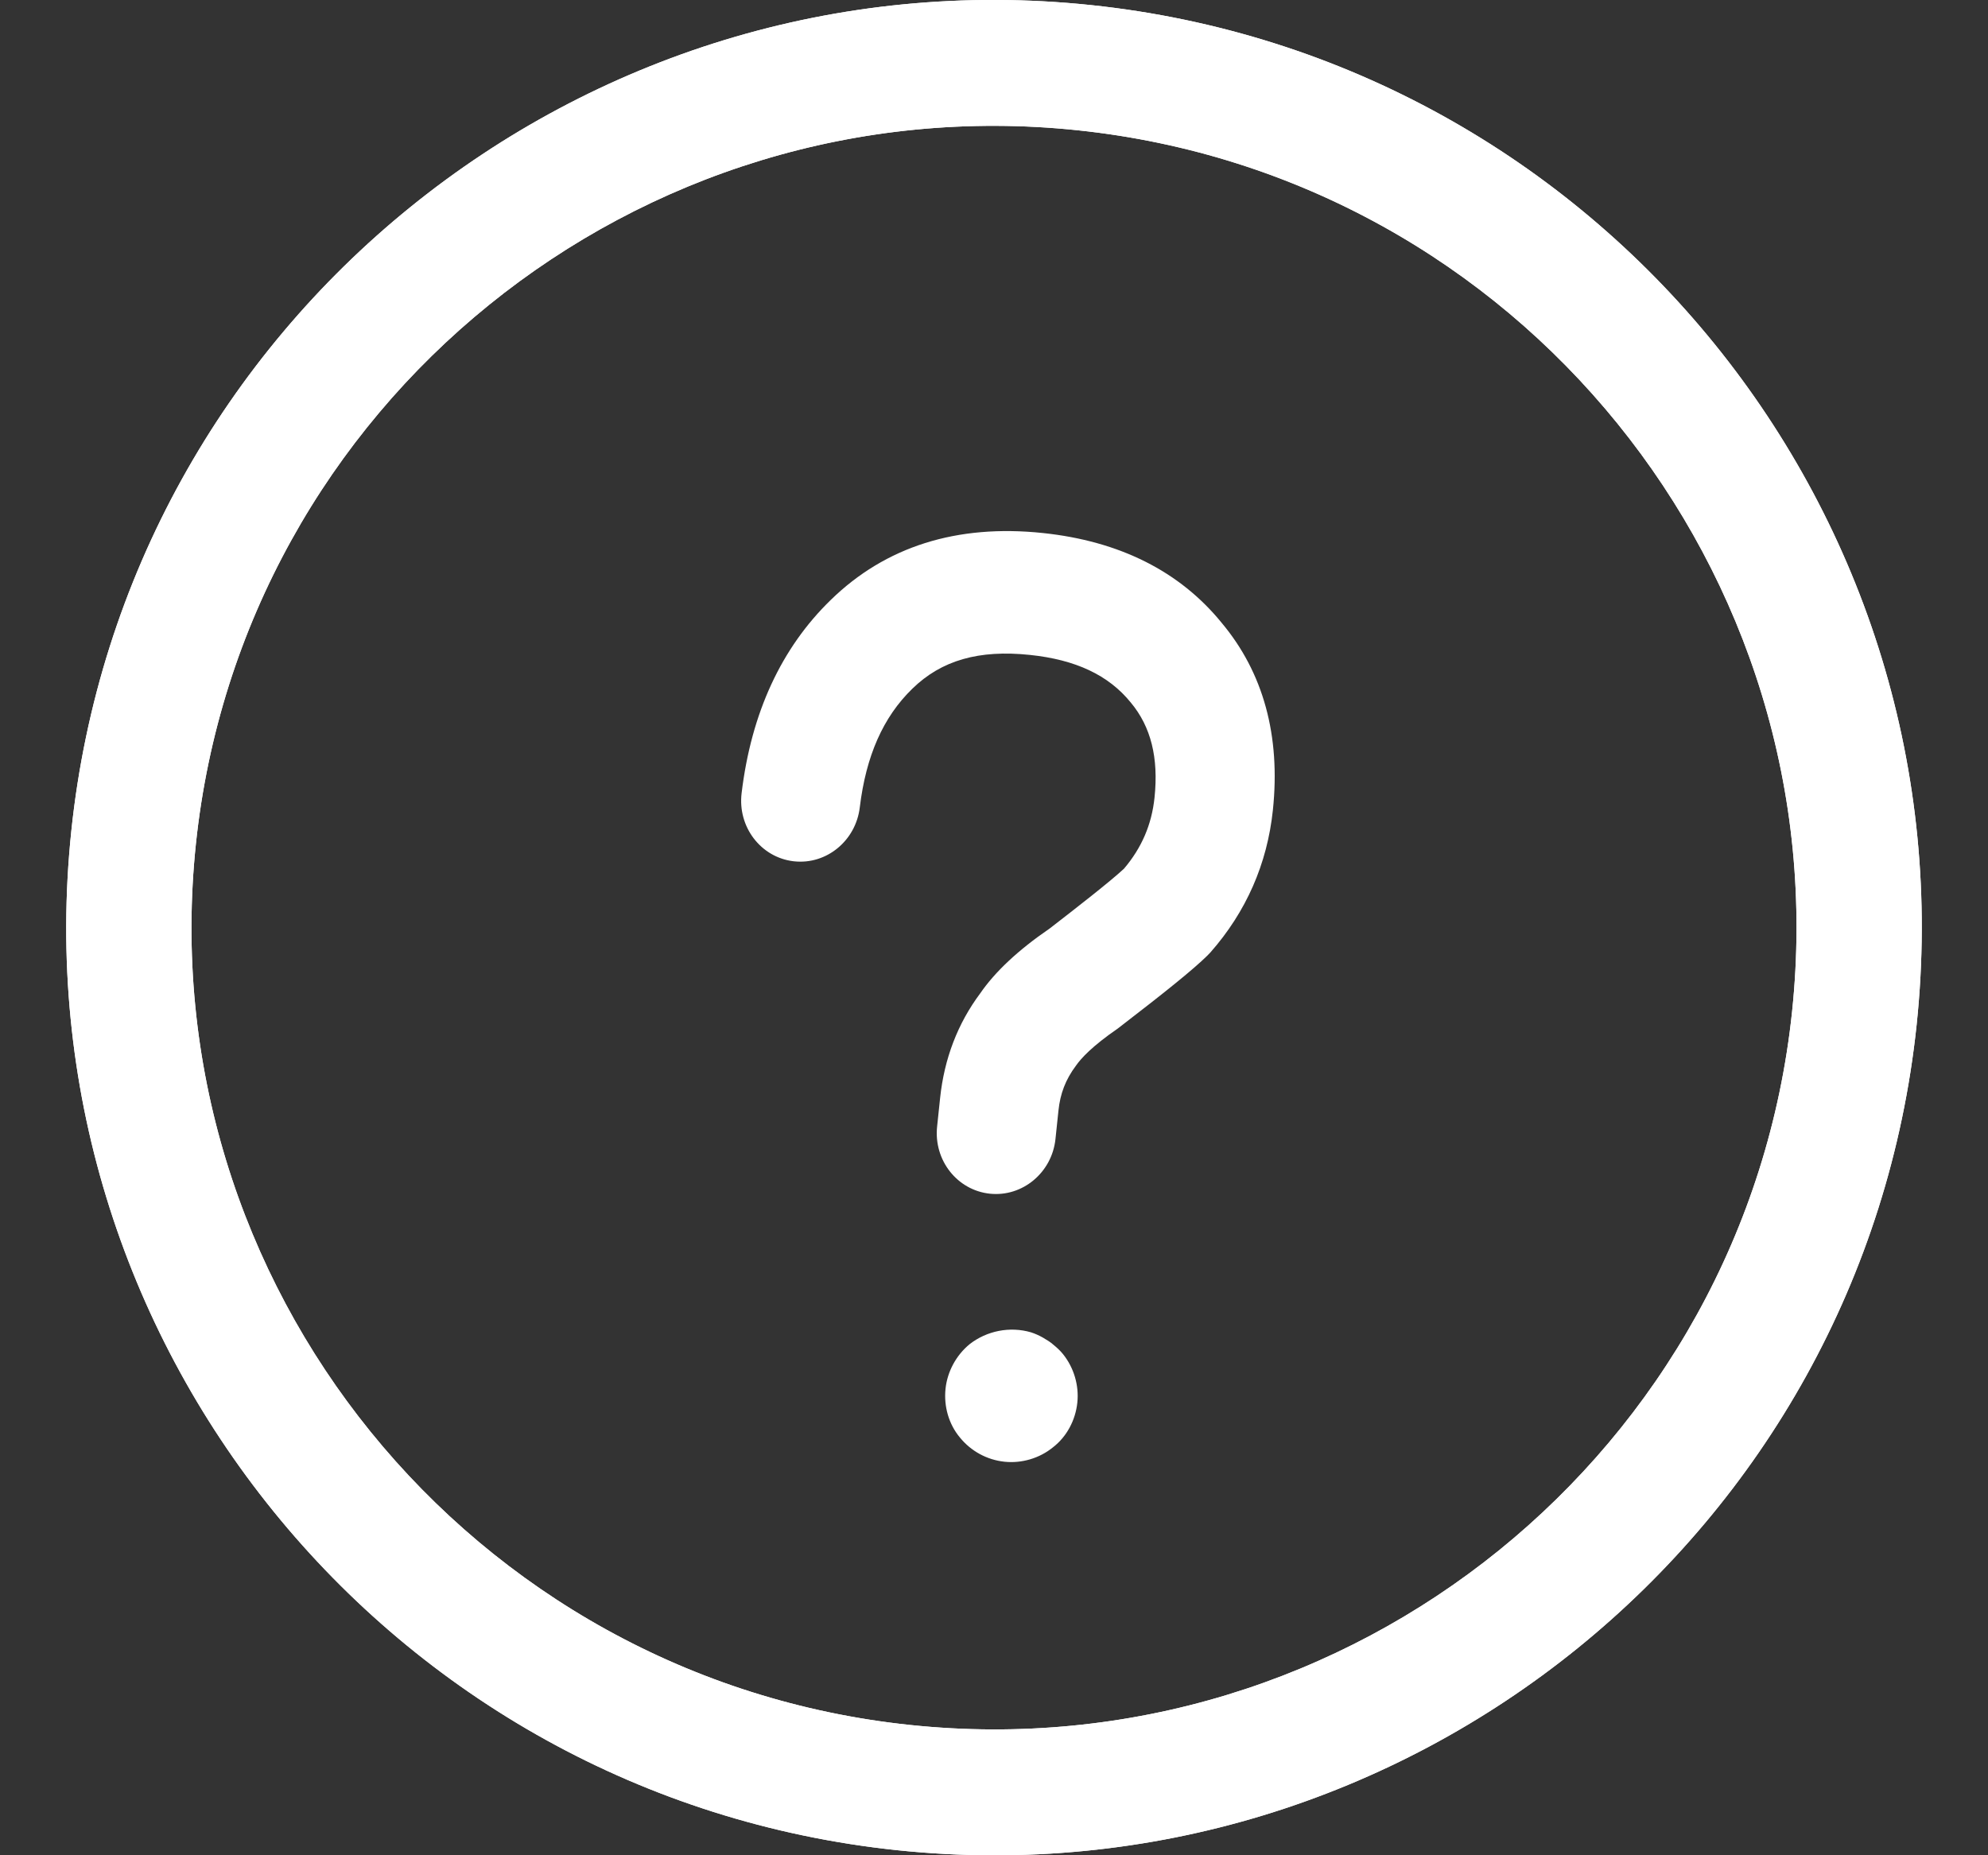 <?xml version="1.0" encoding="UTF-8"?>
<svg width="15px" height="14px" viewBox="0 0 15 14" version="1.1" xmlns="http://www.w3.org/2000/svg" xmlns:xlink="http://www.w3.org/1999/xlink">
    <rect x="0" y="0" width="15" height="14" fill="#333333" stroke="none"/>
    <!-- Generator: Sketch 55.1 (78136) - https://sketchapp.com -->
    <title>问号</title>
    <desc>Created with Sketch.</desc>
    <g id="编辑表单" stroke="none" stroke-width="1" fill="none" fill-rule="evenodd">
        <g id="1-表单设计" transform="translate(-1343, -18)" fill="#FFFFFF">
            <g id="Sidebar">
                <g id="Sidebar-Copy">
                    <g id="Sidebar/收起">
                        <g id="编组-10" transform="translate(1342, 15)">
                            <g id="Fill-732" transform="translate(0, 1)">
                                <g id="问号" transform="translate(8.5, 9) rotate(6) translate(-8.5, -9) translate(1, 1.5)">
                                    <g id="编组-340" transform="translate(-0, 0)">
                                        <path d="M7.5,1.45 C4.161,1.45 1.445,4.164 1.445,7.5 C1.445,10.836 4.161,13.55 7.5,13.55 C10.839,13.55 13.555,10.836 13.555,7.5 C13.555,4.164 10.839,1.45 7.5,1.45 M7.5,14.5 C3.64,14.5 0.5,11.36 0.5,7.5 C0.5,3.64 3.64,0.5 7.5,0.5 C11.36,0.5 14.5,3.64 14.5,7.5 C14.5,11.36 11.36,14.5 7.5,14.5" id="Fill-375"></path>
                                        <path d="M7.5,1.45 C4.161,1.45 1.445,4.164 1.445,7.5 C1.445,10.836 4.161,13.55 7.5,13.55 C10.839,13.55 13.555,10.836 13.555,7.5 C13.555,4.164 10.839,1.45 7.5,1.45 M7.5,14.5 C3.64,14.5 0.5,11.36 0.5,7.5 C0.5,3.64 3.64,0.5 7.5,0.5 C11.36,0.5 14.5,3.64 14.5,7.5 C14.5,11.36 11.36,14.5 7.5,14.5" id="Fill-377"></path>
                                        <path d="M7.679,9.5 C7.431,9.5 7.23,9.293 7.23,9.038 L7.23,8.821 C7.23,8.523 7.303,8.248 7.449,8.003 C7.542,7.832 7.698,7.65 7.918,7.463 C8.099,7.29 8.335,7.063 8.429,6.955 C8.545,6.785 8.602,6.603 8.602,6.398 C8.602,6.095 8.519,5.868 8.349,5.703 C8.16,5.514 7.901,5.425 7.555,5.425 C7.167,5.425 6.895,5.535 6.699,5.771 C6.502,6.007 6.404,6.312 6.398,6.704 C6.394,6.957 6.194,7.16 5.949,7.16 L5.942,7.16 C5.694,7.156 5.496,6.946 5.5,6.69 C5.509,6.081 5.683,5.569 6.017,5.169 C6.385,4.726 6.902,4.5 7.555,4.5 C8.138,4.5 8.614,4.68 8.969,5.034 C9.32,5.374 9.5,5.834 9.5,6.398 C9.5,6.806 9.38,7.182 9.143,7.516 L9.121,7.544 C9.028,7.656 8.856,7.829 8.509,8.159 C8.328,8.314 8.256,8.413 8.224,8.471 C8.156,8.585 8.128,8.695 8.128,8.821 L8.128,9.038 C8.128,9.293 7.926,9.5 7.679,9.5" id="Fill-379"></path>
                                        <path d="M8,11.5 C7.867,11.5 7.74,11.447 7.646,11.353 C7.553,11.263 7.5,11.133 7.5,10.999 C7.5,10.869 7.553,10.739 7.646,10.645 C7.763,10.532 7.933,10.478 8.097,10.508 C8.13,10.515 8.16,10.525 8.19,10.538 C8.22,10.552 8.25,10.565 8.277,10.585 C8.303,10.602 8.33,10.622 8.353,10.645 C8.447,10.739 8.5,10.869 8.5,10.999 C8.5,11.133 8.447,11.263 8.353,11.353 C8.26,11.447 8.13,11.5 8,11.5" id="Fill-381"></path>
                                    </g>
                                </g>
                            </g>
                        </g>
                    </g>
                </g>
            </g>
        </g>
    </g>
</svg>